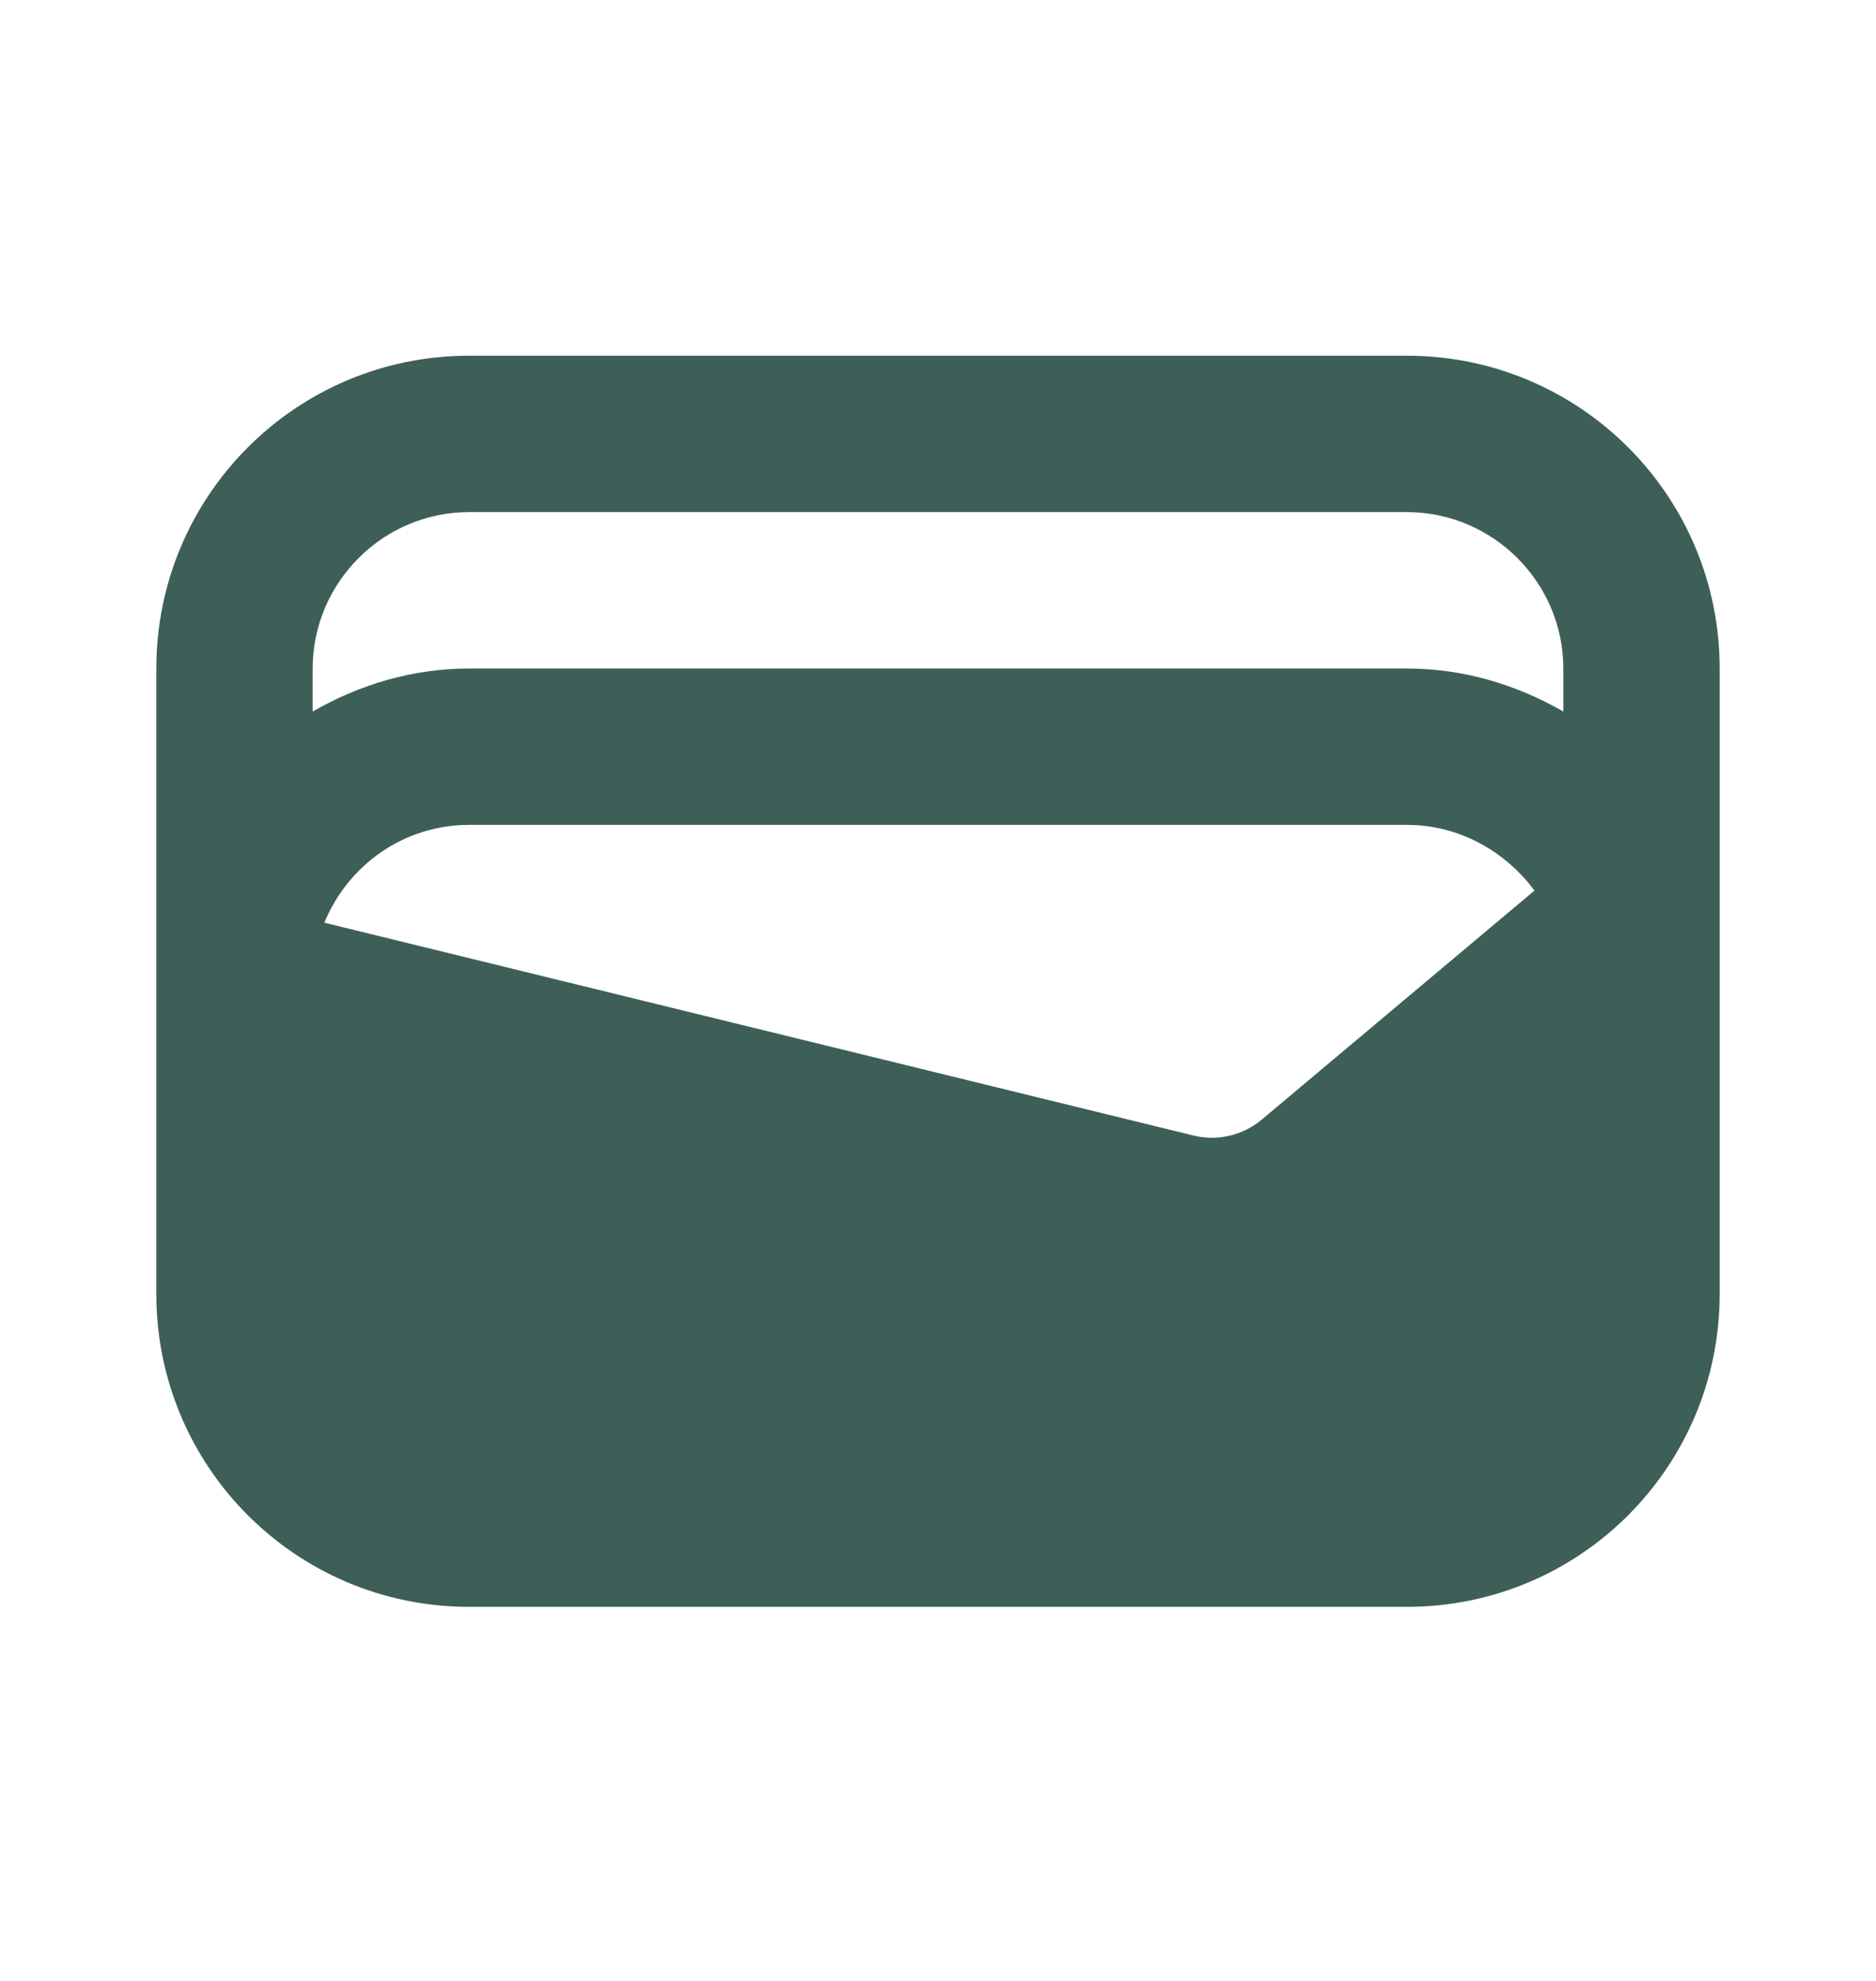 <svg width="18" height="19" viewBox="0 0 18 19" fill="none" xmlns="http://www.w3.org/2000/svg">
<path d="M13.5 3.412H4.5C2.842 3.412 1.5 4.755 1.5 6.412V12.412C1.5 14.07 2.842 15.412 4.5 15.412H13.5C15.158 15.412 16.5 14.07 16.5 12.412V6.412C16.5 4.755 15.158 3.412 13.5 3.412ZM12.105 10.74C11.925 10.89 11.678 10.95 11.445 10.89L3.112 8.85C3.337 8.302 3.87 7.912 4.5 7.912H13.5C14.002 7.912 14.445 8.167 14.723 8.542L12.105 10.74ZM4.5 4.912H13.5C14.325 4.912 15 5.587 15 6.412V6.825C14.557 6.57 14.047 6.412 13.5 6.412H4.5C3.953 6.412 3.442 6.57 3 6.825V6.412C3 5.587 3.675 4.912 4.5 4.912Z" fill="#3D5F57"/>
</svg>
